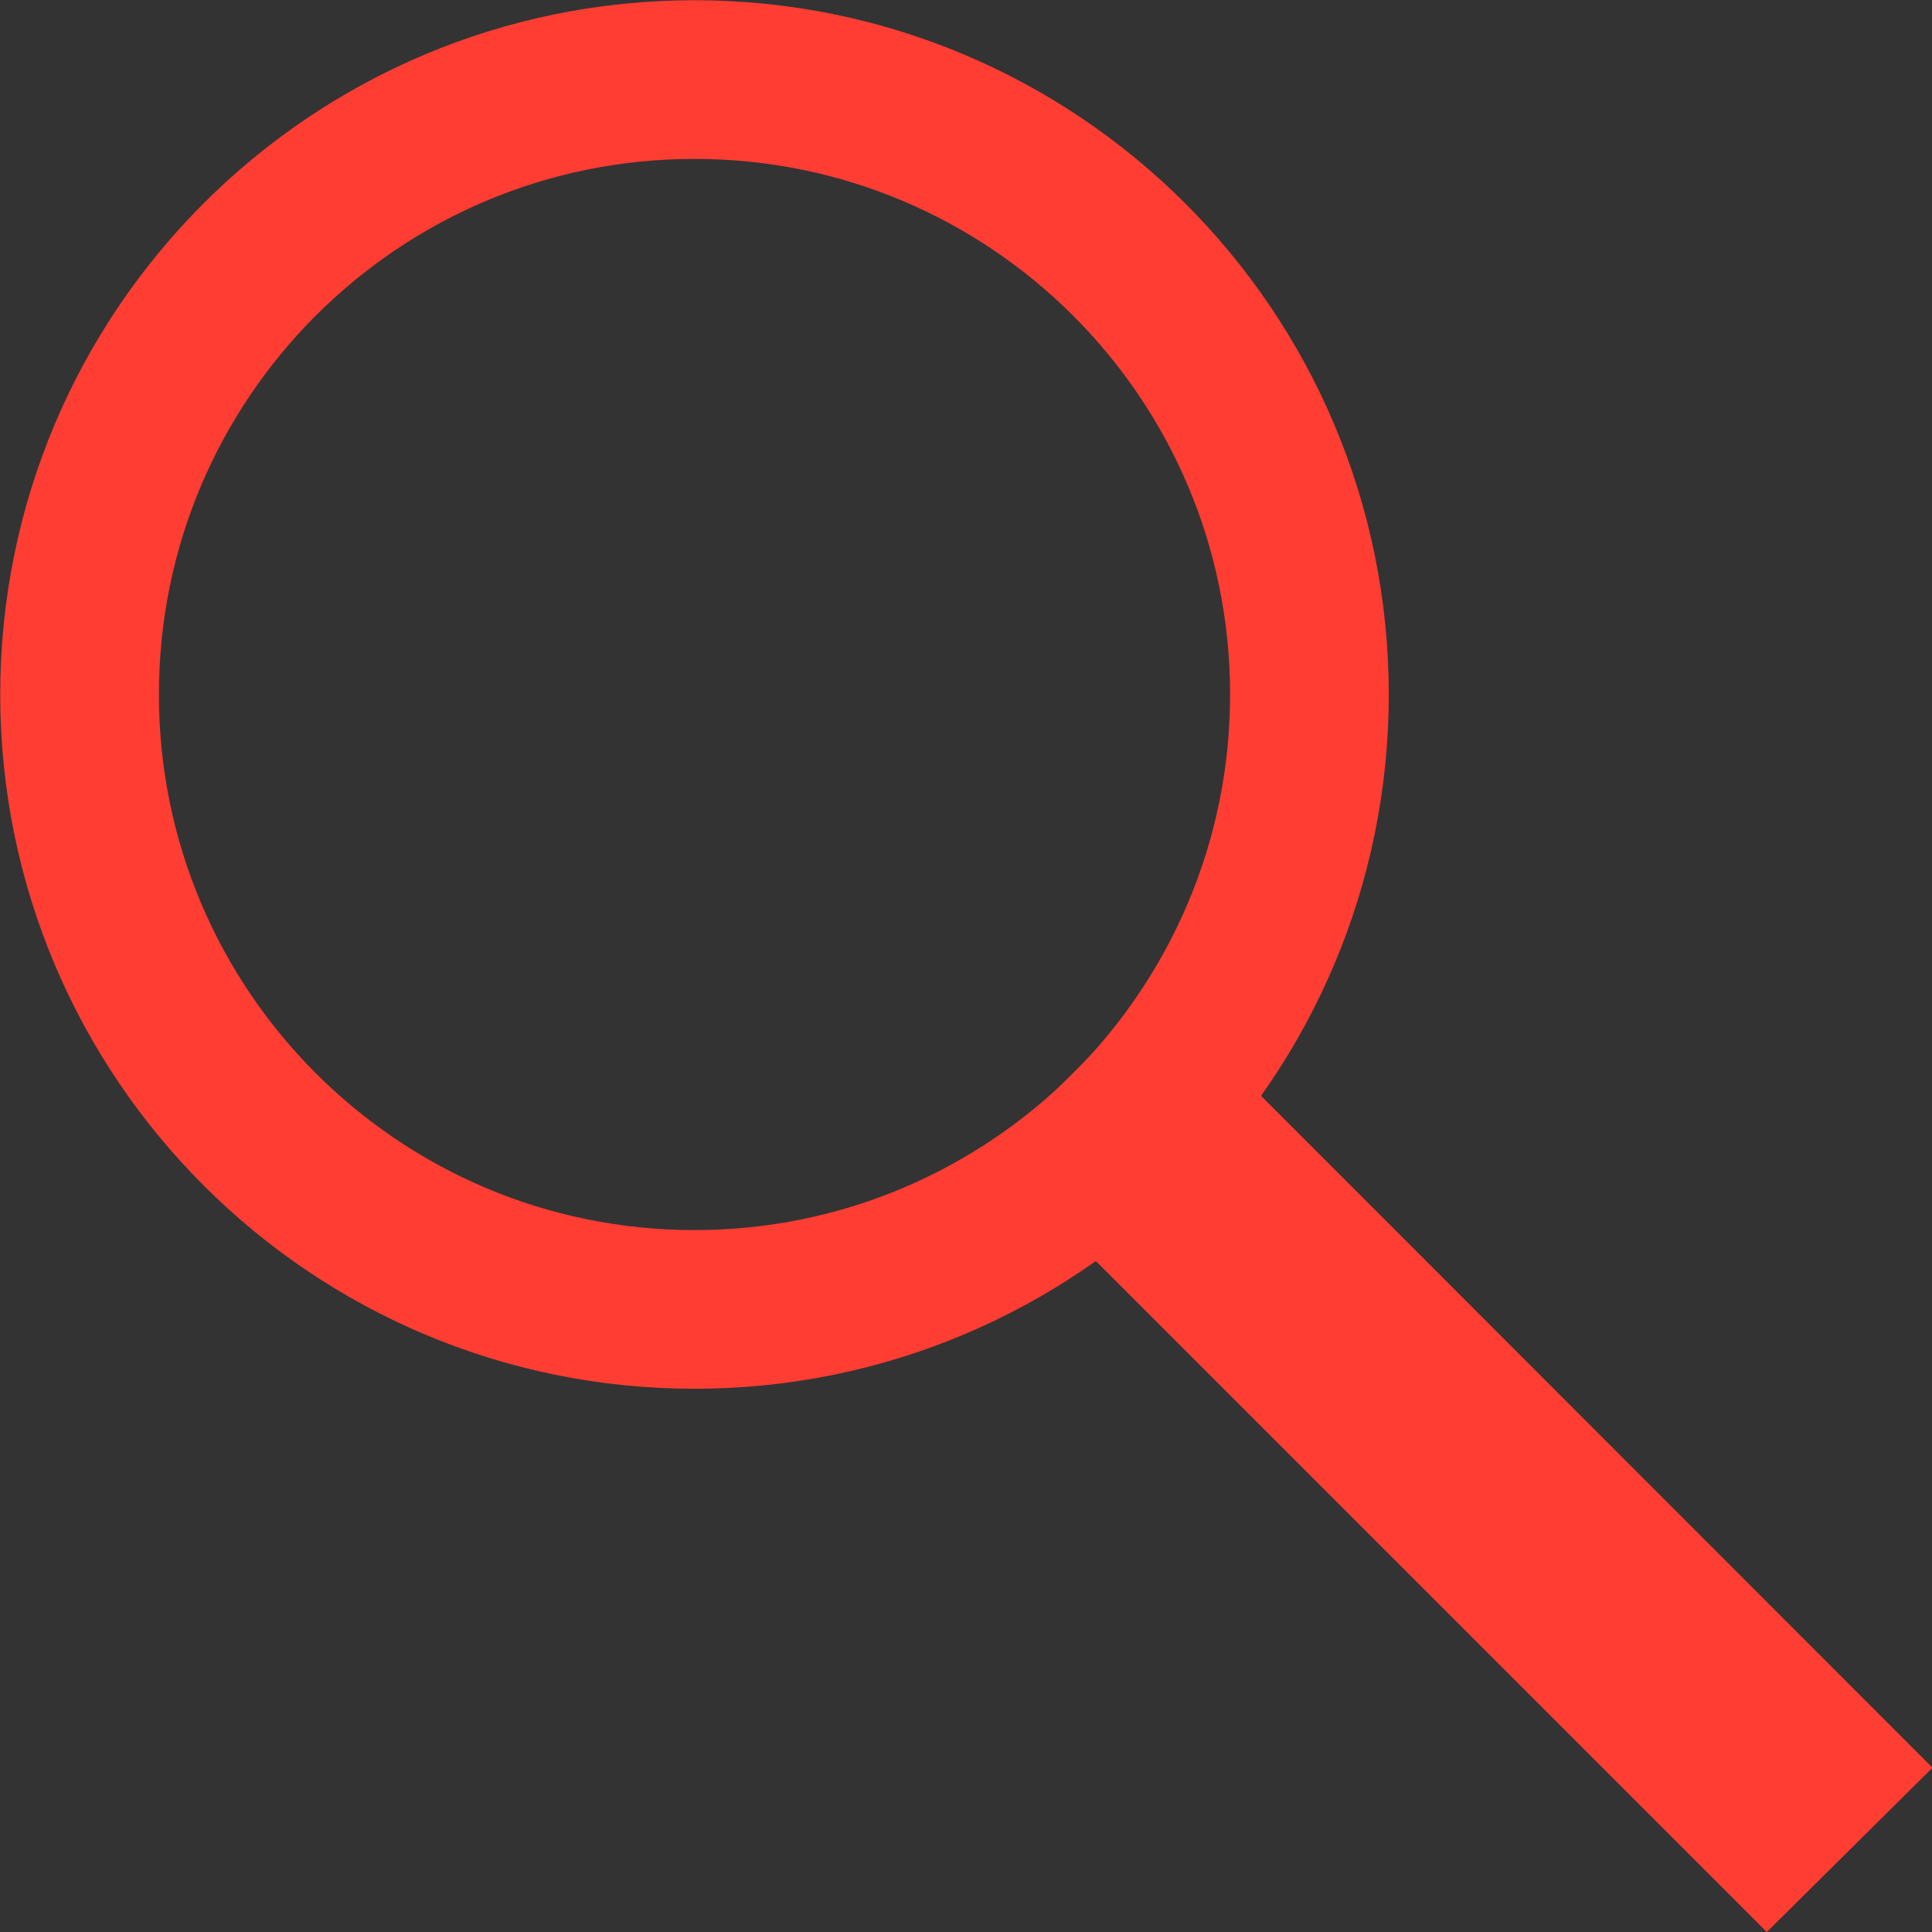 <?xml version="1.0" encoding="utf-8"?>
<!-- Generator: Adobe Illustrator 16.0.0, SVG Export Plug-In . SVG Version: 6.00 Build 0)  -->
<!DOCTYPE svg PUBLIC "-//W3C//DTD SVG 1.1 Tiny//EN" "http://www.w3.org/Graphics/SVG/1.1/DTD/svg11-tiny.dtd">
<svg version="1.1" baseProfile="tiny" xmlns="http://www.w3.org/2000/svg" xmlns:xlink="http://www.w3.org/1999/xlink" x="0px"
	 y="0px" width="42.98px" height="42.98px" viewBox="0 0 42.98 42.98" xml:space="preserve">
<rect x="0" y="0" width="42.98" height="42.98" fill="#333333" stroke="none"/>
<g id="Layer_2">
</g>
<g id="Layer_1">
	<g>
		<path fill="none" stroke="#FF3D33" stroke-width="3.53" stroke-miterlimit="10" d="M29.13,15.45c0-7.56-6.13-13.68-13.68-13.68
			c-7.56,0-13.68,6.12-13.68,13.68c0,7.55,6.12,13.68,13.68,13.68c3.77,0,7.19-1.53,9.67-4l0.01-0.01
			C27.6,22.64,29.13,19.22,29.13,15.45z"/>
		<polygon fill="#FFFFFF" stroke="#FF3D33" stroke-width="3.53" stroke-miterlimit="10" points="25.71,24.53 25.12,25.12 
			25.12,25.12 24.53,25.71 39.31,40.49 40.49,39.32 		"/>
		<path fill="#FFFFFF" stroke="#FF3D33" stroke-width="3.53" stroke-miterlimit="10" d="M25.12,25.12L25.12,25.12
			C25.12,25.12,25.12,25.12,25.12,25.12z"/>
	</g>
</g>
</svg>
